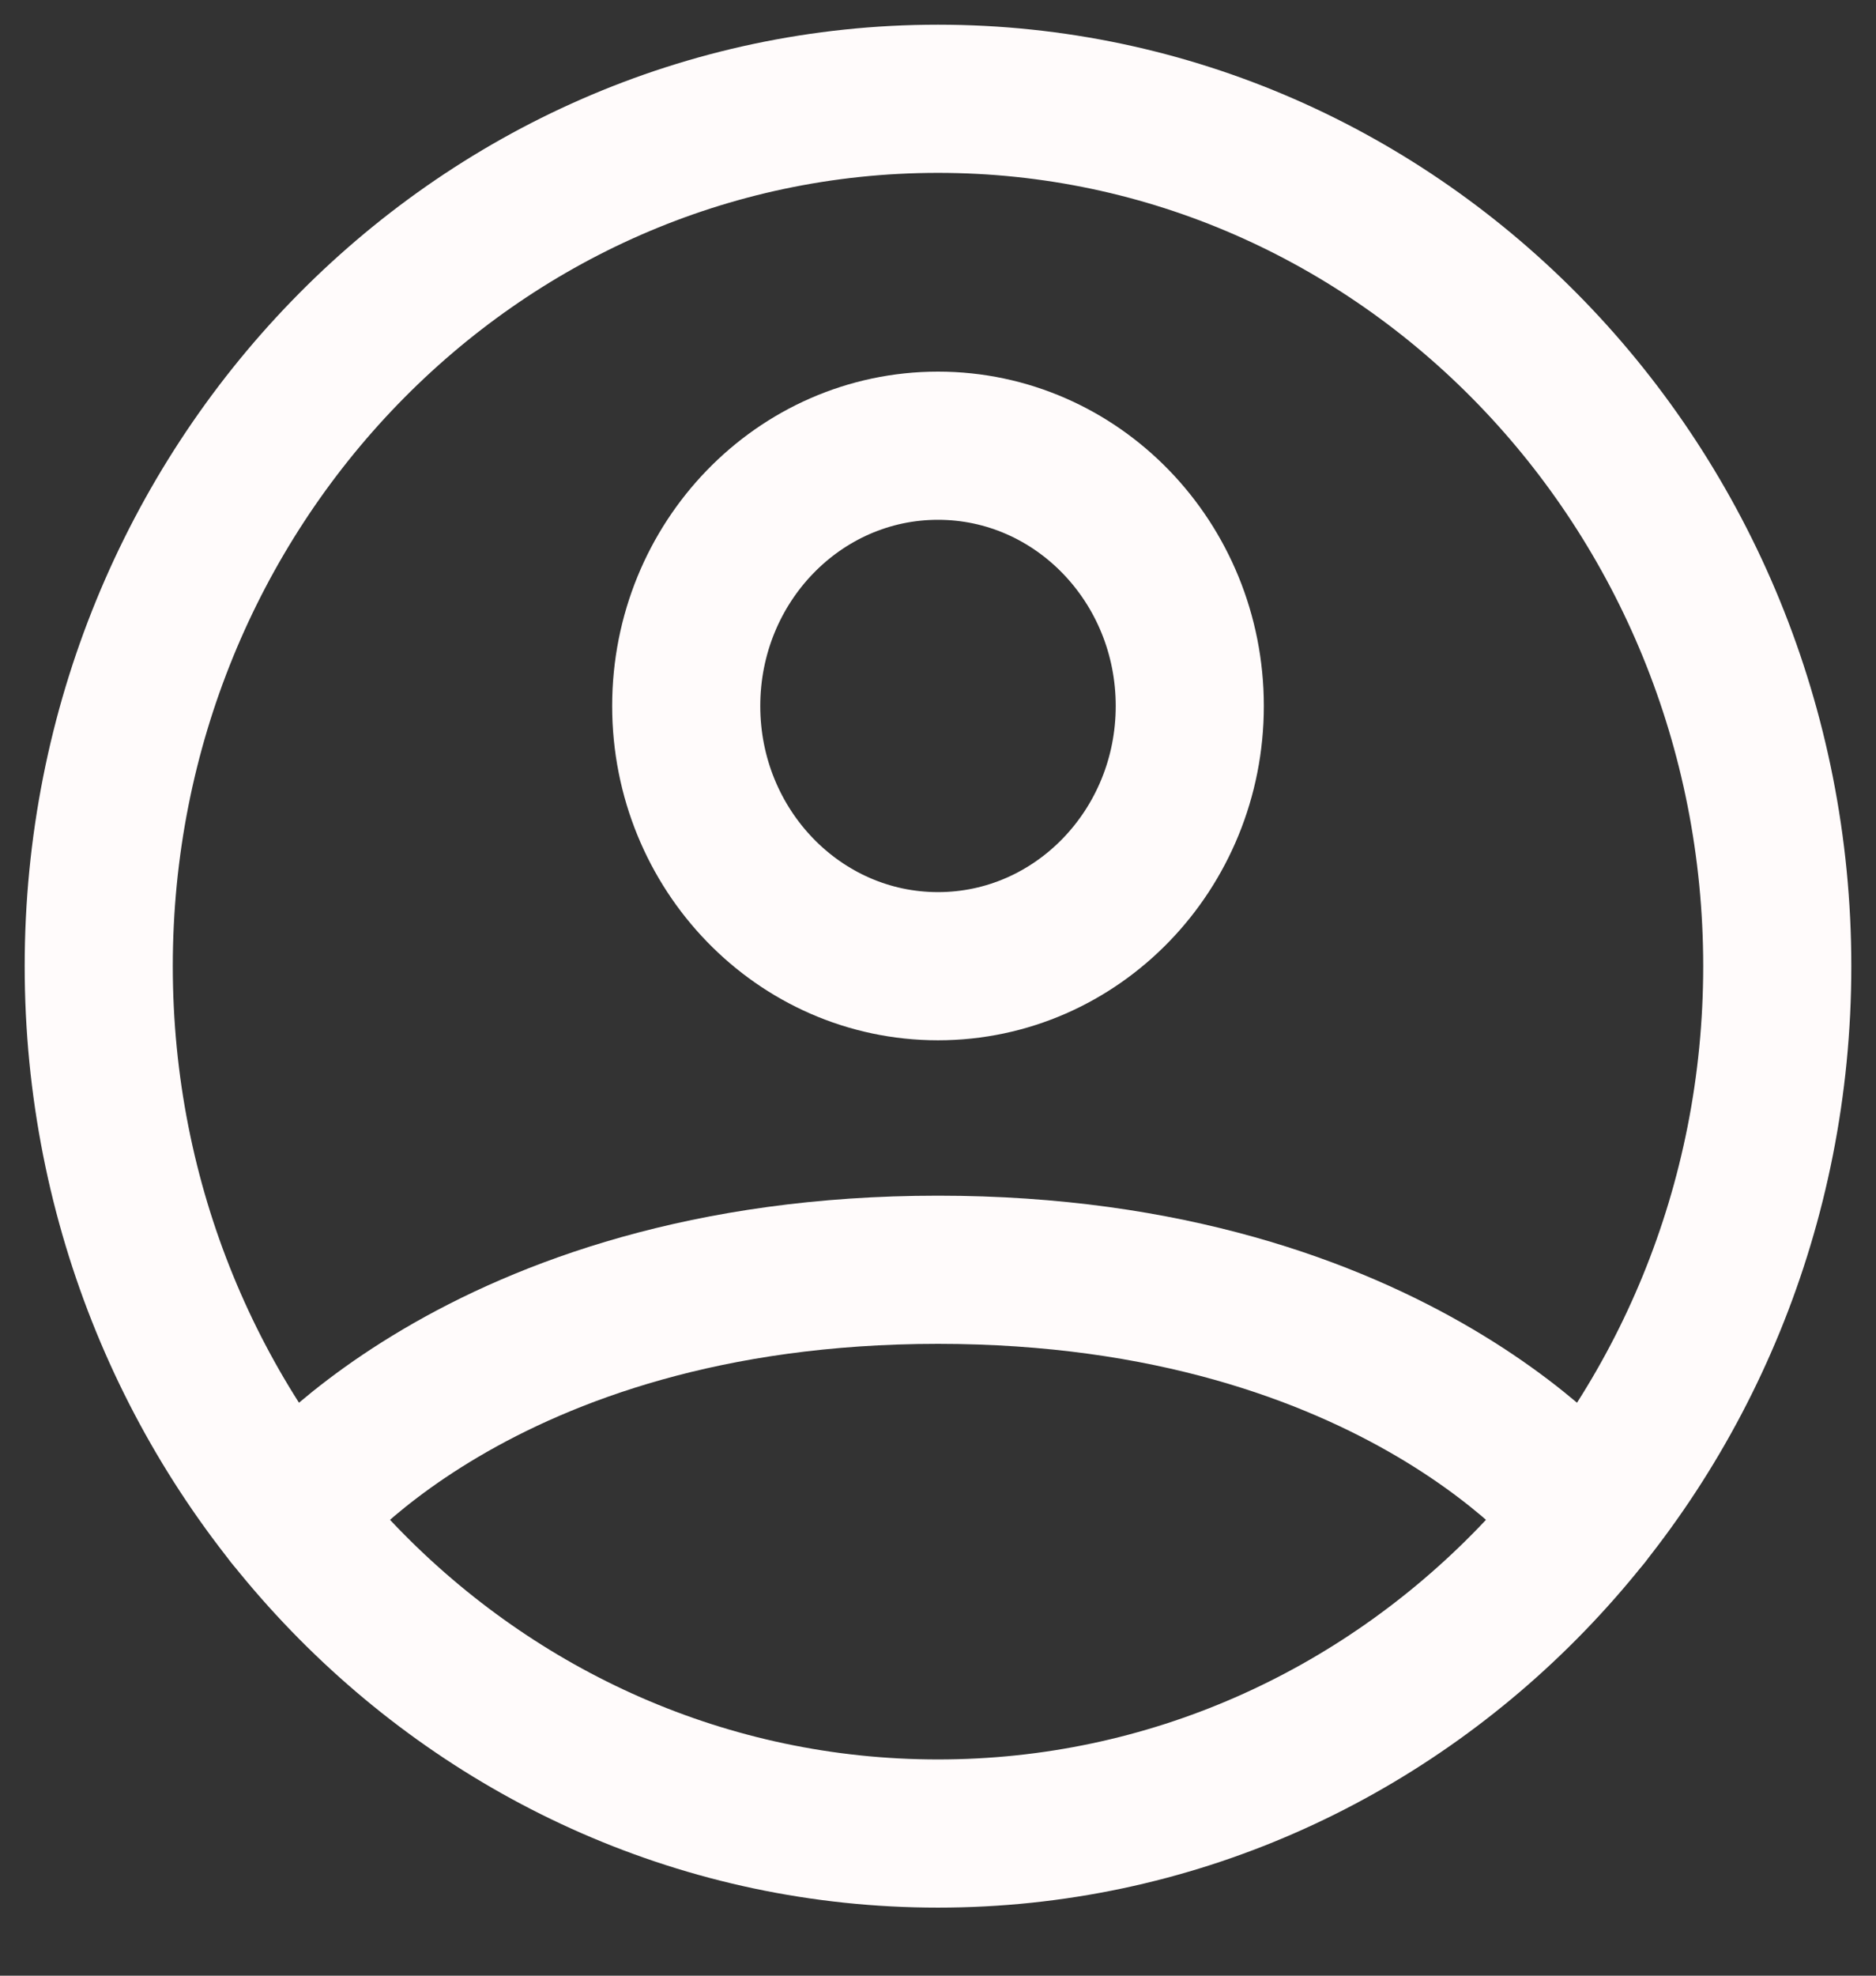 <svg width="19" height="20" viewBox="0 0 19 20" fill="none" xmlns="http://www.w3.org/2000/svg">
<rect x="0" y="0" width="19" height="20" fill="#333333" stroke="none"/>
<path d="M9.5 1C4.806 1 1 4.931 1 9.781C1 14.63 4.806 18.561 9.5 18.561C14.194 18.561 18 14.63 18 9.781C18 4.931 14.194 1 9.5 1Z" stroke="#FFFBFB" stroke-width="1.5" stroke-linecap="round" stroke-linejoin="round"/>
<path d="M2.93 15.352C2.93 15.352 4.825 12.854 9.5 12.854C14.175 12.854 16.07 15.352 16.07 15.352" stroke="#FFFBFB" stroke-width="1.5" stroke-linecap="round" stroke-linejoin="round"/>
<path d="M9.5 9.781C10.908 9.781 12.05 8.601 12.05 7.147C12.05 5.692 10.908 4.512 9.5 4.512C8.092 4.512 6.95 5.692 6.95 7.147C6.95 8.601 8.092 9.781 9.5 9.781Z" stroke="#FFFBFB" stroke-width="1.5" stroke-linecap="round" stroke-linejoin="round"/>
</svg>
